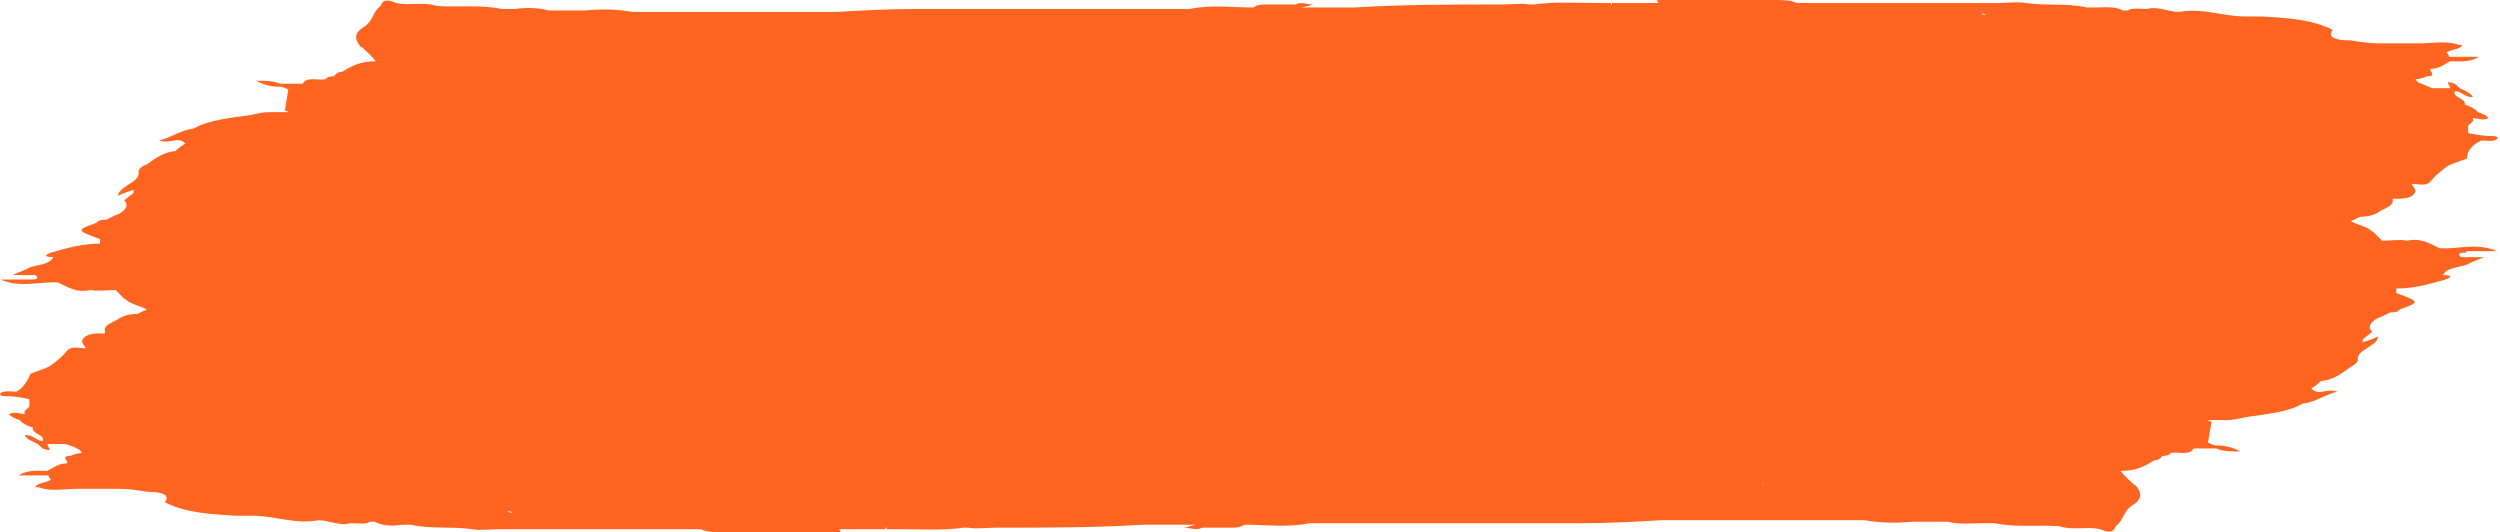 <svg width="202" height="43" viewBox="0 0 202 43" fill="none" xmlns="http://www.w3.org/2000/svg">
<path d="M199.332 20.292C200.107 20.292 200.785 20.292 201.754 20.292C200.107 19.567 198.557 20.171 197.104 20.051C196.329 19.688 195.651 19.205 194.488 19.447C193.81 19.326 193.132 19.447 192.454 19.447C192.26 19.205 192.066 19.084 191.872 18.843C191.775 18.722 191.485 18.601 191.388 18.48C190.903 18.239 190.419 18.118 189.935 17.876C190.225 17.756 190.419 17.635 190.71 17.514C191.291 17.514 191.872 17.393 192.357 17.031C192.841 16.789 193.422 16.548 193.325 16.185V16.065C194.101 16.065 194.972 16.065 195.166 15.461C195.166 15.219 194.972 15.098 194.876 14.857C195.457 14.857 196.038 15.098 196.426 14.615C196.813 14.132 197.298 13.77 197.782 13.407C198.266 13.166 198.751 13.045 199.332 12.803C199.332 12.199 199.72 11.716 200.495 11.354C200.882 11.354 201.464 11.475 201.754 11.233C201.948 10.992 201.464 10.992 201.27 10.992C200.689 10.992 200.01 10.871 199.429 10.75C199.429 10.508 199.429 10.267 199.429 10.146C199.526 10.025 199.72 9.904 199.817 9.784C199.817 9.784 199.817 9.663 199.817 9.542C200.204 9.542 200.592 9.784 201.076 9.542C200.882 9.301 200.592 9.18 200.204 9.059C200.01 8.817 199.623 8.576 199.138 8.455C199.332 7.972 198.073 7.851 198.363 7.368C198.945 7.368 199.042 7.851 199.817 7.851C199.623 7.489 199.235 7.368 198.751 7.126C198.46 6.885 198.363 6.643 197.782 6.643C197.782 6.764 197.976 7.006 197.976 7.126C197.491 7.126 197.007 7.126 196.523 7.126L195.36 6.643C195.36 6.643 195.263 6.522 195.166 6.402C195.457 6.402 195.844 6.281 196.135 6.16C197.007 6.16 196.135 5.677 196.426 5.556C197.104 5.556 197.491 5.194 197.976 4.952C198.654 4.952 199.526 5.073 200.301 4.59C199.332 4.59 198.557 4.59 197.879 4.59C197.879 4.469 197.782 4.348 197.685 4.228C198.073 3.986 198.848 3.986 198.945 3.624C198.945 3.624 198.751 3.624 198.654 3.624C197.685 3.261 196.619 3.503 195.554 3.503C194.391 3.503 193.325 3.503 192.163 3.503C191.388 3.503 190.613 3.382 189.935 3.261C189.935 3.261 189.741 3.261 189.644 3.261C189.644 3.261 187.803 3.261 188.481 2.416C186.834 1.57 184.8 1.449 182.765 1.329C182.281 1.329 181.796 1.329 181.409 1.329C179.568 1.329 177.921 0.604 176.08 0.966C175.208 0.966 174.433 0.483 173.465 0.725C172.883 0.725 172.302 0.604 171.914 0.846C171.818 0.846 171.721 0.846 171.527 0.846C170.849 0.483 170.074 0.604 169.299 0.604C169.105 0.604 168.814 0.604 168.62 0.604C167.07 0.242 165.326 0.483 163.679 0.242C162.904 0.121 162.226 0.242 161.451 0.242C160.579 0.242 159.707 0.242 158.835 0.242C158.738 0.242 158.545 0.242 158.448 0.242C157.576 0.242 156.801 0.242 155.929 0.242C153.41 0.242 150.891 0.242 148.372 0.242C148.275 0.242 148.081 0.242 147.984 0.242C147.209 0.242 146.434 0.242 145.659 0.242C145.659 0.242 145.659 0.362 145.659 0.483C145.659 0.483 145.659 0.362 145.659 0.242C145.466 0.242 145.369 0.242 145.175 0.242C144.69 0 144.012 0 143.431 0C140.331 0 137.134 0 134.033 0C133.84 0 133.84 0.121 134.033 0.242C137.134 0.242 140.331 0.242 143.431 0.242C139.071 0.242 134.615 0.242 130.255 0.242V0.362H130.158C130.158 0.362 130.158 0.483 130.158 0.604C130.158 0.604 130.255 0.483 130.158 0.362C130.158 0.362 130.158 0.362 130.158 0.242C129.771 0.242 129.383 0.242 128.995 0.242C127.348 0.242 125.605 0.121 123.958 0.362C123.958 0.362 123.958 0.362 123.861 0.362C123.861 0.362 123.667 0.362 123.57 0.362C122.795 0.242 122.117 0.362 121.342 0.362C117.37 0.362 113.397 0.362 109.425 0.604C108.263 0.604 107.003 0.604 105.841 0.604C105.55 0.604 105.356 0.604 105.066 0.604C105.453 0.604 105.841 0.362 106.228 0.362C105.647 0.362 105.066 0.121 104.678 0.362C103.903 0.362 103.225 0.362 102.45 0.362C101.965 0.362 101.578 0.362 101.287 0.604C99.543 0.604 97.799 0.362 96.152 0.725C96.152 0.725 96.055 0.725 95.959 0.725C92.277 0.725 88.499 0.725 84.817 0.725C84.526 0.725 84.333 0.725 84.042 0.725C80.651 0.725 77.26 0.725 73.869 0.725C71.738 0.725 69.703 0.846 67.572 0.966C67.281 0.966 67.088 0.966 66.797 0.966C65.634 0.966 64.569 0.966 63.406 0.966C62.05 0.966 60.596 0.966 59.24 0.966C58.659 0.966 57.981 0.966 57.399 0.966C56.624 0.966 55.849 0.966 55.171 0.966C54.88 0.966 54.687 0.966 54.396 0.966C53.33 0.966 52.265 0.966 51.102 0.966C49.843 0.725 48.583 0.725 47.227 0.846C46.258 0.846 45.289 0.846 44.32 0.846C43.448 0.604 42.479 0.604 41.608 0.725C41.22 0.725 40.929 0.725 40.542 0.725C38.798 0.362 37.054 0.604 35.31 0.483C34.244 0.121 33.082 0.483 32.016 0.242C31.435 0 30.95 -0.121 30.757 0.483C30.078 0.966 30.175 1.691 29.4 2.174C28.625 2.657 28.625 3.14 29.11 3.744C29.11 3.744 29.11 3.744 29.303 3.865C29.691 4.228 30.078 4.59 30.369 4.952C29.11 4.952 28.431 5.315 27.656 5.798C27.269 5.798 27.075 6.039 26.978 6.16C26.978 6.16 26.397 6.16 26.3 6.402C25.719 6.522 24.75 6.16 24.459 6.764C24.459 6.764 24.459 6.764 24.362 6.764C23.781 6.764 23.2 6.764 22.619 6.764C22.037 6.522 21.553 6.522 20.681 6.522C21.359 6.885 21.94 7.006 22.619 7.006C22.812 7.006 23.103 7.126 23.297 7.247C23.2 7.851 23.103 8.334 23.006 8.938C23.006 8.938 23.2 8.938 23.297 9.059C23.297 9.059 23.006 9.059 22.812 9.059C22.425 9.059 22.037 9.059 21.747 9.059C21.262 9.059 20.778 9.18 20.197 9.301C18.646 9.542 16.902 9.663 15.643 10.388C14.577 10.508 13.899 11.112 12.833 11.354C13.608 11.595 13.996 11.233 14.577 11.354C14.674 11.354 14.868 11.475 14.965 11.595C14.965 11.595 14.383 11.958 14.19 12.199C13.124 12.32 12.543 12.803 11.865 13.287C11.477 13.407 11.186 13.649 11.186 13.89C11.38 14.736 9.636 14.977 9.539 15.823C10.024 15.582 10.411 15.461 10.799 15.34C10.799 15.34 10.799 15.461 10.799 15.582C10.508 15.823 10.314 15.944 10.024 16.185C10.411 16.548 10.218 16.91 9.636 17.273C9.249 17.393 8.861 17.635 8.571 17.756C8.28 17.756 7.989 17.756 7.795 17.997C6.148 18.601 6.148 18.601 8.086 19.326C8.086 19.326 8.086 19.567 8.086 19.688C6.633 19.688 5.373 20.051 4.114 20.413C3.436 20.654 3.726 20.775 4.308 20.775C4.017 21.379 3.048 21.379 2.37 21.621C1.983 21.862 1.498 21.983 1.014 22.225C1.692 22.225 2.273 22.225 2.854 22.225C3.145 22.466 3.048 22.587 2.467 22.587C1.692 22.587 1.014 22.587 0.045 22.587C1.692 23.312 3.242 22.708 4.695 22.829C5.47 23.191 6.148 23.674 7.311 23.433C7.989 23.553 8.667 23.433 9.346 23.433C9.539 23.674 9.733 23.795 9.927 24.037C10.024 24.157 10.314 24.278 10.411 24.399C10.896 24.64 11.38 24.761 11.865 25.003C11.574 25.124 11.38 25.244 11.089 25.365C10.508 25.365 9.927 25.486 9.443 25.848C8.958 26.09 8.377 26.331 8.474 26.694V26.935C7.699 26.935 6.827 26.935 6.633 27.539C6.633 27.781 6.827 27.902 6.924 28.143C6.342 28.143 5.761 27.902 5.373 28.385C4.986 28.868 4.501 29.23 4.017 29.593C3.533 29.834 3.048 29.955 2.467 30.197C2.467 30.197 2.079 31.284 1.304 31.646C0.917 31.646 0.336 31.525 0.045 31.767C-0.149 32.008 0.336 32.008 0.529 32.008C1.111 32.008 1.789 32.129 2.37 32.25C2.37 32.492 2.37 32.733 2.37 32.854C2.273 32.975 2.079 33.096 1.983 33.216C1.983 33.216 1.983 33.337 1.983 33.458C1.595 33.458 1.207 33.216 0.723 33.458C0.917 33.699 1.207 33.82 1.595 33.941C1.789 34.183 2.176 34.424 2.661 34.545C2.467 35.028 3.726 35.149 3.436 35.632C2.951 35.632 2.758 35.149 1.983 35.149C2.176 35.511 2.564 35.632 3.048 35.874C3.339 36.115 3.436 36.357 4.017 36.357C4.017 36.236 3.823 35.994 3.823 35.874C4.308 35.874 4.792 35.874 5.277 35.874C5.664 35.994 6.052 36.115 6.439 36.357C6.439 36.357 6.536 36.477 6.633 36.598C6.342 36.598 5.955 36.719 5.664 36.84C4.792 36.84 5.664 37.323 5.373 37.444C4.695 37.444 4.308 37.806 3.823 38.048C3.145 38.048 2.273 37.927 1.498 38.41C2.467 38.41 3.242 38.41 3.92 38.41C3.92 38.531 4.017 38.652 4.114 38.773C4.308 38.773 4.405 38.893 4.598 39.014C4.598 39.014 4.501 38.652 4.114 38.773C3.726 39.014 2.951 39.014 2.854 39.376C2.854 39.376 3.048 39.376 3.145 39.376C4.114 39.739 5.18 39.497 6.245 39.497C7.408 39.497 8.474 39.497 9.636 39.497C10.411 39.497 11.186 39.618 11.865 39.739C11.865 39.739 12.058 39.739 12.155 39.739C12.155 39.739 13.996 39.739 13.318 40.584C14.965 41.43 16.999 41.551 19.034 41.671C19.518 41.671 20.003 41.671 20.39 41.671C22.231 41.671 23.878 42.396 25.719 42.034C26.591 42.034 27.366 42.517 28.335 42.275C28.916 42.275 29.497 42.396 29.885 42.154C29.982 42.154 30.078 42.154 30.272 42.154C30.95 42.517 31.726 42.517 32.501 42.396C32.694 42.396 32.985 42.396 33.179 42.396C34.729 42.758 36.473 42.517 38.12 42.758C38.895 42.879 39.573 42.758 40.348 42.758C41.22 42.758 42.092 42.758 42.964 42.758C43.061 42.758 43.255 42.758 43.351 42.758C44.223 42.758 44.998 42.758 45.87 42.758C48.389 42.758 50.908 42.758 53.427 42.758C53.524 42.758 53.718 42.758 53.815 42.758C54.59 42.758 55.365 42.758 56.14 42.758C56.14 42.758 56.14 42.638 56.14 42.517C56.14 42.517 56.14 42.638 56.14 42.758C56.334 42.758 56.431 42.758 56.624 42.758C57.109 43 57.787 43 58.368 43C61.468 43 64.665 43 67.766 43C67.96 43 67.96 42.879 67.766 42.758C64.665 42.758 61.468 42.758 58.368 42.758C62.728 42.758 67.184 42.758 71.544 42.758V42.638H71.641C71.641 42.638 71.641 42.517 71.641 42.396C71.641 42.396 71.544 42.517 71.641 42.638C71.641 42.638 71.641 42.638 71.641 42.758C72.029 42.758 72.416 42.758 72.804 42.758C74.451 42.758 76.195 42.879 77.841 42.638C77.841 42.638 77.841 42.638 77.938 42.638C77.938 42.638 78.132 42.638 78.229 42.638C79.004 42.758 79.682 42.638 80.457 42.638C84.43 42.638 88.402 42.638 92.374 42.396C93.537 42.396 94.796 42.396 95.959 42.396C96.249 42.396 96.443 42.396 96.734 42.396C96.346 42.396 95.959 42.638 95.571 42.638C96.152 42.638 96.734 42.879 97.121 42.638C97.896 42.638 98.574 42.638 99.349 42.638C99.446 42.638 99.446 42.517 99.349 42.396C99.349 42.396 99.349 42.517 99.349 42.638C99.834 42.638 100.221 42.638 100.512 42.396C102.256 42.396 104.097 42.638 105.841 42.275C109.522 42.275 113.301 42.275 116.982 42.275C117.273 42.275 117.466 42.275 117.757 42.275C121.148 42.275 124.539 42.275 127.93 42.275C130.061 42.275 132.096 42.154 134.227 42.034C134.518 42.034 134.712 42.034 135.002 42.034C136.165 42.034 137.231 42.034 138.393 42.034H142.559C143.14 42.034 143.819 42.034 144.4 42.034C145.175 42.034 145.95 42.034 146.628 42.034C146.919 42.034 147.113 42.034 147.403 42.034H150.697C151.957 42.275 153.216 42.275 154.476 42.154C155.444 42.154 156.413 42.154 157.382 42.154C158.254 42.396 159.223 42.275 160.095 42.275C160.482 42.275 160.773 42.275 161.16 42.275C162.904 42.638 164.648 42.396 166.392 42.517C167.458 42.879 168.62 42.517 169.686 42.758C170.267 43 170.752 43.121 170.946 42.517C171.624 42.034 171.527 41.309 172.302 40.826C173.077 40.343 173.077 39.859 172.593 39.256C172.593 39.256 172.593 39.256 172.399 39.135C172.011 38.773 171.624 38.41 171.333 38.048C172.593 38.048 173.271 37.685 174.046 37.202C174.433 37.202 174.627 36.961 174.724 36.84C174.724 36.84 175.305 36.84 175.402 36.598C175.983 36.477 176.952 36.84 177.243 36.236C177.243 36.236 177.243 36.236 177.34 36.236C177.921 36.236 178.502 36.236 179.084 36.236C179.665 36.477 180.149 36.477 181.021 36.477C180.343 36.115 179.762 35.994 179.084 35.994C178.89 35.994 178.599 35.874 178.406 35.753C178.502 35.149 178.599 34.666 178.696 34.062C178.696 34.062 178.502 34.062 178.406 33.941C178.406 33.941 178.696 33.941 178.89 33.941H179.956C180.44 33.941 180.925 33.82 181.506 33.699C183.056 33.458 184.8 33.337 186.059 32.612C187.125 32.492 187.803 31.888 188.869 31.646C188.094 31.404 187.706 31.767 187.125 31.646L186.737 31.404C186.737 31.404 187.319 31.042 187.513 30.801C188.578 30.68 189.16 30.197 189.838 29.713C189.838 29.713 190.516 29.351 190.516 29.11C190.322 28.264 192.066 28.023 192.163 27.177C191.678 27.419 191.291 27.539 190.903 27.66C190.903 27.66 190.903 27.539 190.903 27.419C191.194 27.177 191.388 27.056 191.678 26.815C191.291 26.452 191.485 26.09 192.066 25.727C192.454 25.607 192.841 25.365 193.132 25.244C193.422 25.244 193.713 25.244 193.907 25.003C195.554 24.399 195.554 24.399 193.616 23.674C193.616 23.674 193.616 23.433 193.616 23.312C195.069 23.312 196.329 22.949 197.588 22.587C198.266 22.346 197.976 22.225 197.395 22.225C197.685 21.621 198.654 21.621 199.332 21.379C199.72 21.138 200.204 21.017 200.689 20.775C200.01 20.775 199.429 20.775 198.848 20.775C198.557 20.534 198.654 20.413 199.235 20.413L199.332 20.292ZM127.155 41.309C127.155 41.309 127.155 41.309 127.252 41.309C127.252 41.309 127.252 41.309 127.155 41.309ZM4.501 39.014C4.501 39.014 4.405 39.014 4.308 39.014C4.308 39.014 4.405 39.014 4.501 39.014ZM74.354 1.208C74.354 1.208 74.354 1.208 74.257 1.208C74.257 1.208 74.257 1.208 74.354 1.208ZM41.704 5.315C41.704 5.315 41.511 5.315 41.414 5.315C41.414 5.315 41.608 5.315 41.704 5.315ZM159.804 37.202C159.804 37.202 159.998 37.202 160.095 37.202C160.095 37.202 159.901 37.202 159.804 37.202ZM57.012 3.624H57.302C57.302 3.624 57.302 3.624 57.206 3.624C57.206 3.624 57.109 3.624 57.012 3.624ZM59.046 3.382C59.24 3.382 58.95 3.261 59.046 3.382ZM43.642 3.503C43.642 3.503 43.642 3.503 43.545 3.503C43.545 3.503 43.642 3.503 43.739 3.503H43.642ZM13.512 19.688C13.512 19.688 13.415 19.688 13.318 19.688C13.318 19.688 13.318 19.688 13.415 19.688H13.512ZM144.497 39.014H144.206C144.206 39.014 144.206 39.014 144.303 39.014C144.303 39.014 144.4 39.014 144.497 39.014ZM142.462 39.135C142.559 39.256 142.268 39.135 142.462 39.135ZM157.866 39.014C157.866 39.014 157.866 39.014 157.963 39.014C157.963 39.014 157.866 39.014 157.77 39.014H157.866ZM188.094 22.829C188.094 22.829 188.191 22.829 188.288 22.829C188.288 22.829 188.288 22.829 188.191 22.829H188.094ZM48.777 2.537C48.777 2.537 48.874 2.537 48.971 2.537H48.777ZM152.829 39.98C152.829 39.98 152.732 39.98 152.635 39.98H152.829ZM168.136 1.812C168.136 1.812 167.748 1.812 167.652 1.812C167.652 1.812 167.942 1.812 168.136 1.812ZM160.095 1.087C160.095 1.087 160.289 1.087 160.482 1.208C160.385 1.208 160.192 1.208 160.095 1.087ZM33.373 40.705C33.373 40.705 33.76 40.705 33.857 40.705C33.857 40.705 33.566 40.705 33.373 40.705ZM41.414 41.43C41.414 41.43 41.123 41.43 41.026 41.309C41.123 41.309 41.317 41.309 41.414 41.43ZM186.447 18.48C186.447 18.48 186.544 18.48 186.641 18.48H186.544H186.447ZM142.268 1.087H142.365H142.172H142.268ZM72.513 1.691C72.513 1.691 72.416 1.691 72.319 1.691C72.319 1.691 72.319 1.691 72.416 1.691H72.513ZM29.885 8.213C29.885 8.213 29.594 8.213 29.497 8.213C29.497 8.213 29.788 8.213 29.885 8.213ZM14.965 24.157H15.062C15.062 24.157 14.965 24.157 14.868 24.157H14.965ZM59.337 41.551H59.24H59.434H59.337ZM47.324 0.846C47.324 0.846 47.324 0.846 47.42 0.846H47.324ZM128.995 40.947C128.995 40.947 129.092 40.947 129.189 40.947C129.189 40.947 129.189 40.947 129.092 40.947H128.995ZM154.185 41.671C154.185 41.671 154.185 41.671 154.088 41.671H154.185ZM197.007 20.171C197.007 20.171 197.007 20.171 197.007 20.292V20.171ZM96.831 1.087C96.831 1.087 96.831 0.966 96.831 0.846H96.734C96.734 0.846 96.734 0.846 96.831 0.846C96.831 0.846 96.831 0.966 96.831 1.087ZM71.932 1.087C71.932 1.087 71.932 1.087 71.835 1.087C71.835 1.087 71.835 1.087 71.738 1.087C71.738 1.087 71.835 1.087 71.932 1.087ZM70.769 1.087C70.769 1.087 70.769 1.087 70.866 1.087C70.866 1.087 70.769 1.087 70.672 1.087H70.769ZM39.379 0.483C39.379 0.483 39.379 0.483 39.476 0.483H39.379ZM4.598 22.466C4.598 22.466 4.598 22.466 4.598 22.346V22.466ZM104.775 41.792C104.775 41.792 104.775 41.671 104.775 41.551C104.775 41.551 104.775 41.671 104.775 41.792H104.872C104.872 41.792 104.872 41.792 104.775 41.792ZM129.867 41.551C129.867 41.551 129.771 41.551 129.674 41.551C129.674 41.551 129.674 41.551 129.771 41.551C129.771 41.551 129.771 41.551 129.867 41.551C130.158 41.551 130.352 41.551 130.642 41.551C130.642 41.551 130.739 41.551 130.836 41.551C130.836 41.551 130.836 41.551 130.739 41.551C130.449 41.43 130.255 41.43 129.964 41.551H129.867ZM162.129 42.034C162.129 42.034 162.129 42.034 162.032 42.034H162.129Z" fill="#FF6520"/>
</svg>
